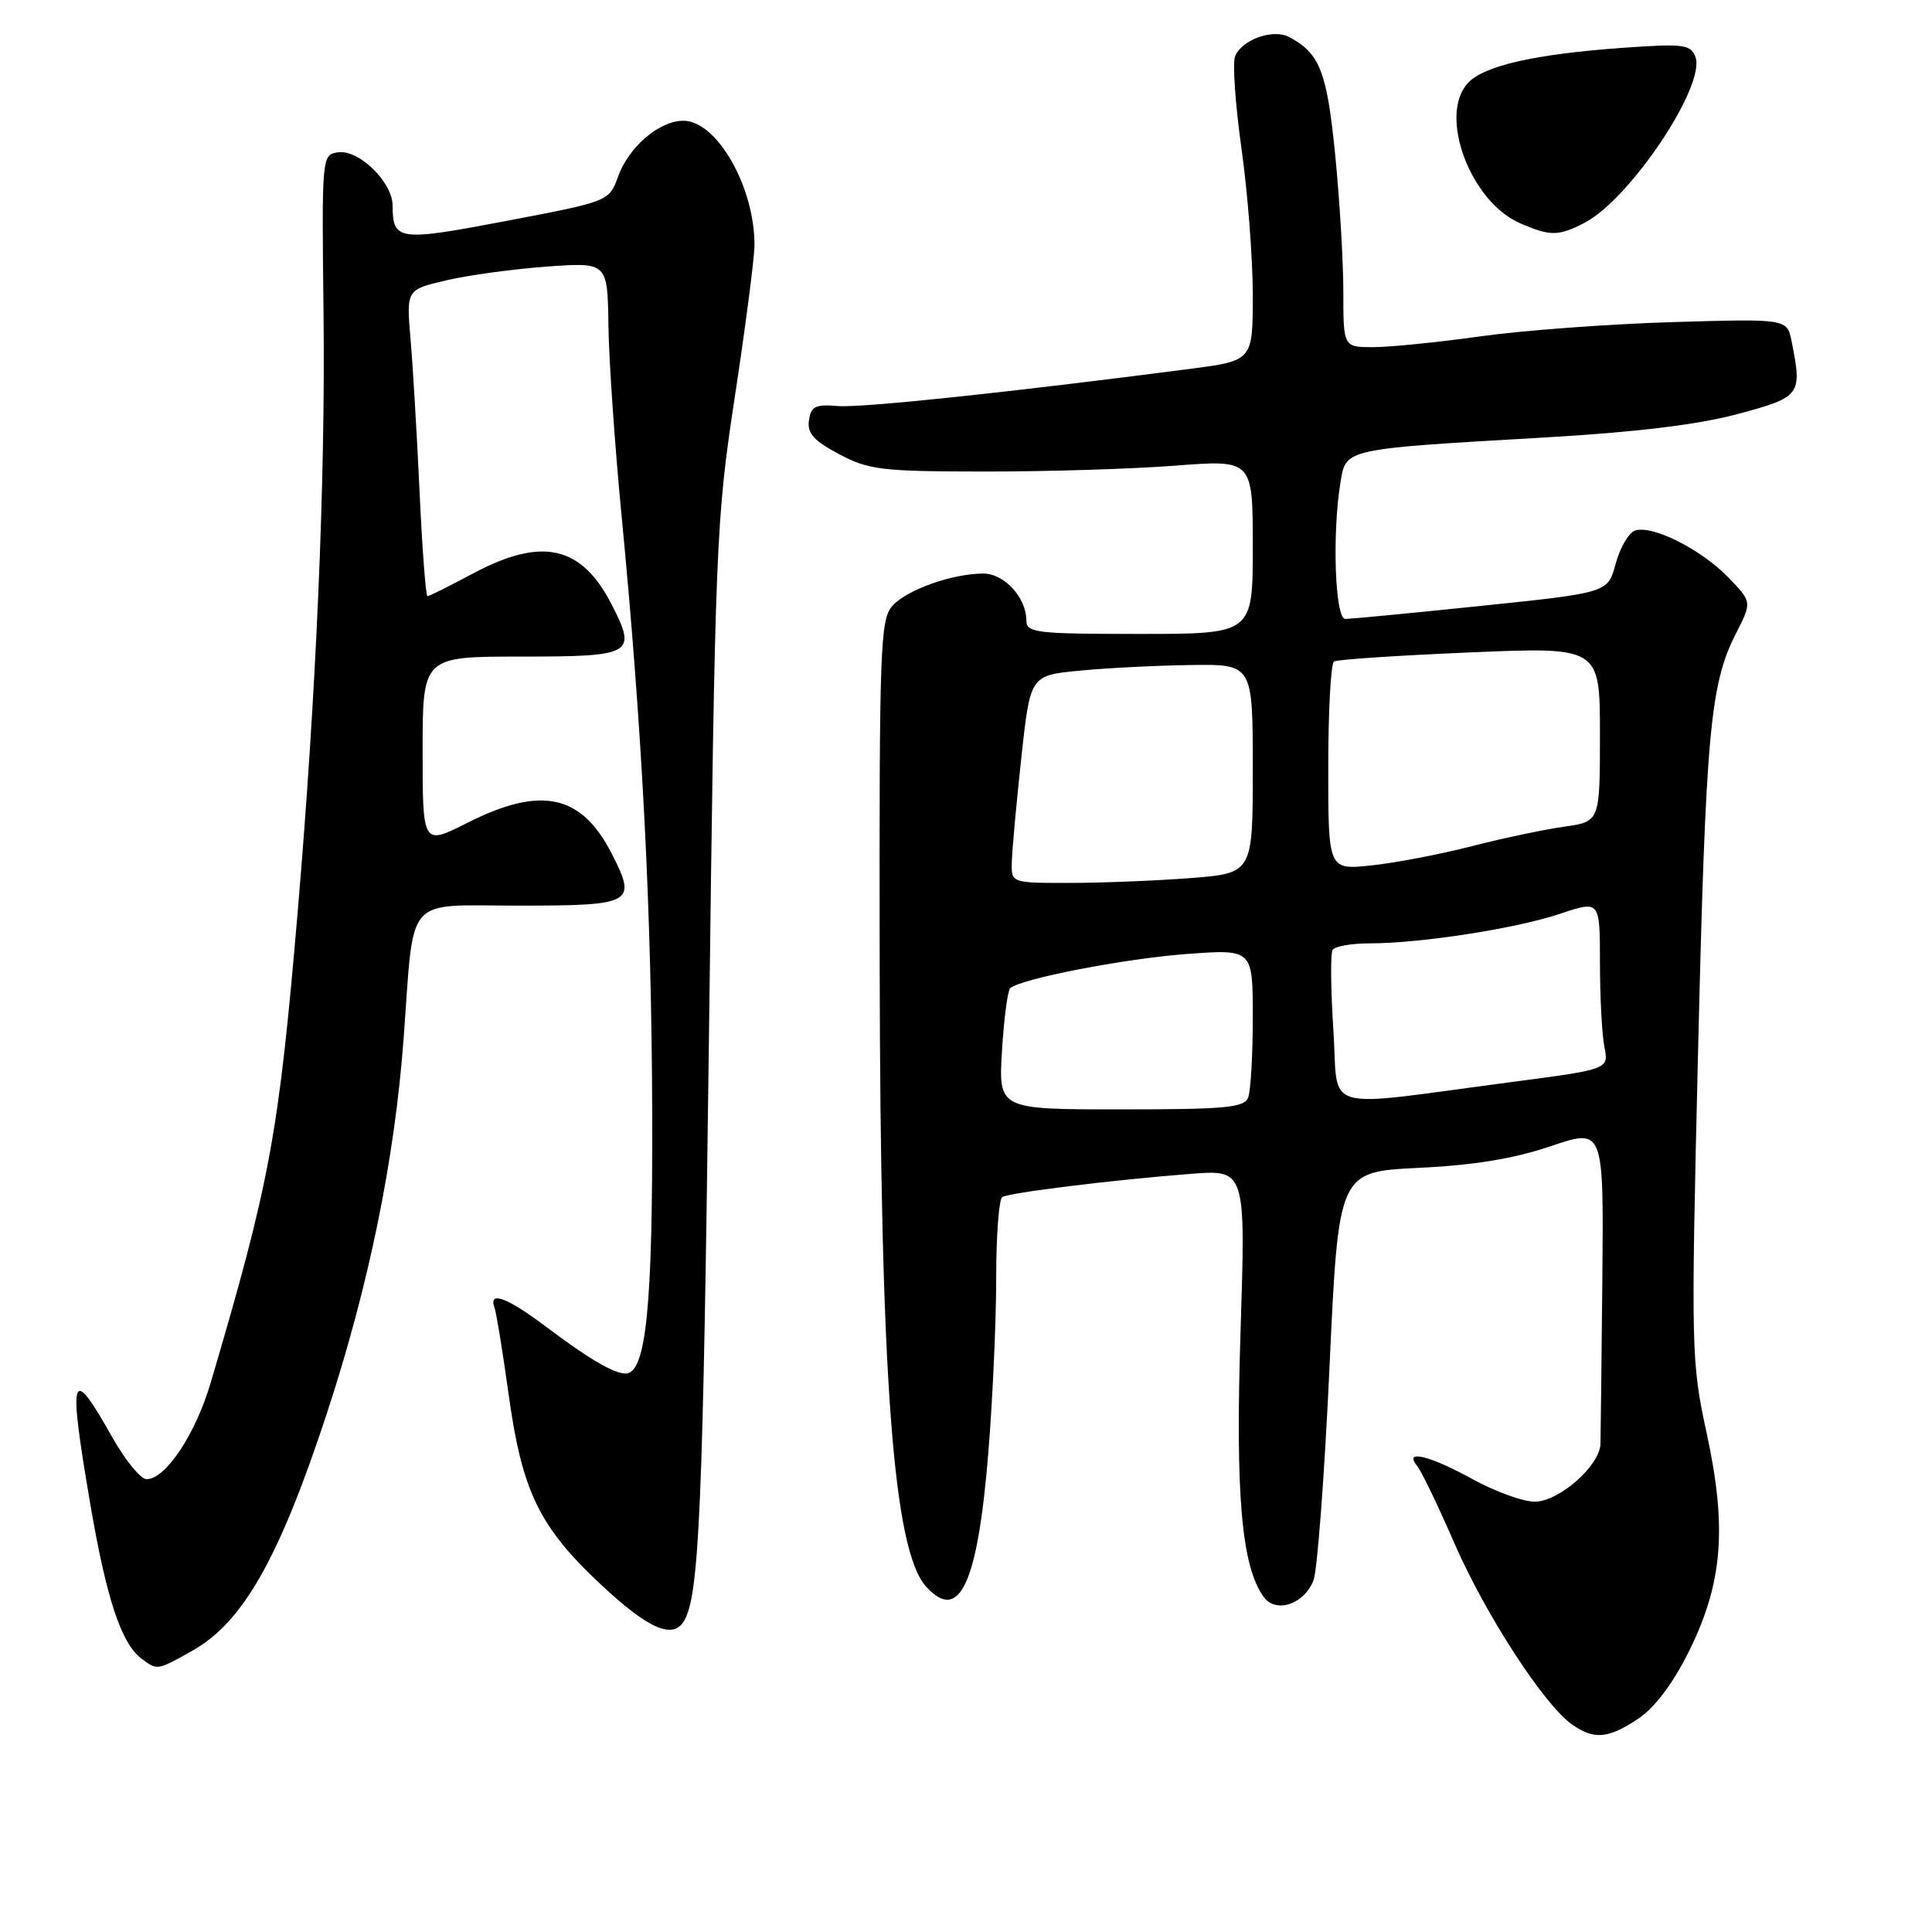 <?xml version="1.0" encoding="UTF-8" standalone="no"?>
<!DOCTYPE svg PUBLIC "-//W3C//DTD SVG 1.1//EN" "http://www.w3.org/Graphics/SVG/1.1/DTD/svg11.dtd" >
<svg xmlns="http://www.w3.org/2000/svg" xmlns:xlink="http://www.w3.org/1999/xlink" version="1.1" viewBox="0 0 256 256">
 <g >
 <path fill="currentColor"
d=" M 217.10 227.72 C 219.27 226.26 221.68 223.06 223.78 218.84 C 228.27 209.79 228.87 202.44 226.13 189.84 C 224.10 180.48 224.06 178.99 224.99 139.84 C 226.01 97.13 226.58 90.70 230.01 83.97 C 232.16 79.76 232.16 79.76 228.99 76.49 C 225.35 72.74 218.81 69.48 216.61 70.32 C 215.78 70.64 214.64 72.62 214.08 74.72 C 213.05 78.54 213.05 78.54 196.27 80.28 C 187.05 81.24 178.94 82.02 178.25 82.01 C 176.89 82.00 176.50 70.63 177.63 63.85 C 178.36 59.44 178.07 59.50 204.50 57.98 C 216.73 57.27 224.99 56.28 230.25 54.86 C 238.64 52.61 238.82 52.36 237.40 45.24 C 236.80 42.23 236.80 42.23 221.65 42.68 C 213.32 42.93 201.87 43.77 196.22 44.56 C 190.57 45.35 184.15 46.00 181.97 46.00 C 178.00 46.00 178.00 46.00 178.00 38.67 C 178.00 34.64 177.51 26.43 176.91 20.42 C 175.82 9.46 174.88 7.08 170.83 4.91 C 168.69 3.76 164.50 5.27 163.65 7.48 C 163.30 8.38 163.69 13.89 164.51 19.73 C 165.33 25.57 166.00 34.27 166.00 39.07 C 166.00 47.79 166.00 47.79 157.75 48.87 C 133.41 52.03 114.10 54.07 111.00 53.80 C 108.05 53.55 107.45 53.84 107.19 55.70 C 106.94 57.41 107.83 58.40 111.19 60.18 C 115.12 62.27 116.81 62.47 130.50 62.48 C 138.75 62.49 150.11 62.14 155.75 61.70 C 166.00 60.91 166.00 60.91 166.00 72.45 C 166.00 84.00 166.00 84.00 151.00 84.00 C 137.29 84.00 136.00 83.85 136.00 82.22 C 136.00 79.20 133.07 76.00 130.31 76.00 C 126.22 76.00 120.19 78.13 118.27 80.26 C 116.63 82.07 116.50 85.56 116.56 127.36 C 116.64 182.53 118.34 205.40 122.71 210.23 C 127.12 215.11 129.55 209.89 130.96 192.47 C 131.53 185.45 132.00 175.08 132.00 169.41 C 132.00 163.75 132.36 158.90 132.80 158.62 C 133.75 158.03 147.52 156.34 157.78 155.54 C 165.06 154.98 165.06 154.98 164.38 176.41 C 163.68 198.10 164.51 207.59 167.46 211.62 C 169.08 213.83 172.84 212.56 174.05 209.38 C 174.56 208.04 175.51 195.31 176.17 181.10 C 177.36 155.27 177.36 155.27 187.93 154.75 C 195.31 154.40 200.61 153.53 205.50 151.87 C 212.50 149.50 212.50 149.50 212.32 169.50 C 212.21 180.50 212.10 190.32 212.07 191.33 C 211.96 194.26 206.54 199.00 203.33 198.98 C 201.77 198.97 198.07 197.62 195.09 195.98 C 189.37 192.83 185.95 192.02 187.78 194.25 C 188.35 194.94 190.57 199.55 192.72 204.50 C 196.80 213.88 204.60 225.91 208.30 228.50 C 211.24 230.56 213.12 230.39 217.10 227.72 Z  M 25.50 218.72 C 32.19 214.96 36.99 206.50 43.29 187.35 C 48.89 170.29 52.30 153.63 53.49 137.50 C 54.91 118.32 53.45 120.00 68.63 120.00 C 83.90 120.00 84.42 119.71 81.08 113.16 C 77.05 105.25 71.72 104.09 61.97 109.01 C 56.00 112.03 56.00 112.03 56.00 99.51 C 56.00 87.00 56.00 87.00 69.03 87.00 C 83.86 87.00 84.41 86.69 81.08 80.16 C 77.06 72.28 71.84 71.10 62.66 76.00 C 59.57 77.65 56.86 79.00 56.64 79.00 C 56.42 79.00 55.95 72.81 55.60 65.25 C 55.25 57.69 54.71 48.55 54.40 44.94 C 53.84 38.38 53.84 38.38 59.17 37.14 C 62.10 36.45 68.10 35.64 72.50 35.32 C 80.50 34.75 80.50 34.75 80.62 43.13 C 80.68 47.73 81.46 58.92 82.33 68.00 C 85.10 96.66 86.34 120.68 86.42 147.50 C 86.50 173.24 85.60 182.00 82.90 182.00 C 81.32 182.00 78.00 180.05 72.41 175.84 C 67.24 171.94 64.69 170.98 65.52 173.25 C 65.77 173.94 66.61 179.10 67.39 184.72 C 69.16 197.60 71.45 202.32 79.60 209.94 C 85.88 215.82 89.11 217.25 90.61 214.83 C 92.66 211.51 93.15 200.01 93.94 137.50 C 94.76 71.70 94.87 68.95 97.38 52.50 C 98.80 43.15 99.97 34.15 99.97 32.50 C 100.01 24.78 94.99 16.00 90.55 16.00 C 87.37 16.00 83.33 19.44 81.91 23.37 C 80.71 26.68 80.71 26.68 67.12 29.27 C 52.72 32.01 52.05 31.91 52.02 27.20 C 51.99 24.11 47.54 19.78 44.79 20.18 C 42.64 20.50 42.63 20.64 42.87 41.50 C 43.13 63.70 41.90 92.04 39.43 121.00 C 36.91 150.47 35.79 156.54 27.92 183.21 C 25.90 190.05 21.95 196.00 19.42 196.00 C 18.65 196.00 16.62 193.53 14.91 190.50 C 9.36 180.65 8.98 181.81 11.98 199.39 C 14.10 211.81 16.07 217.75 18.72 219.75 C 20.85 221.36 20.79 221.37 25.50 218.72 Z  M 209.95 29.53 C 216.00 26.39 226.09 11.29 224.65 7.52 C 224.02 5.89 223.06 5.77 215.12 6.33 C 203.36 7.17 196.57 8.71 194.47 11.04 C 190.58 15.33 194.84 26.72 201.40 29.57 C 205.40 31.32 206.50 31.31 209.95 29.53 Z  M 132.77 139.25 C 133.02 134.99 133.52 131.25 133.86 130.94 C 135.28 129.68 149.04 127.02 157.25 126.41 C 166.00 125.76 166.00 125.76 166.00 134.80 C 166.00 139.77 165.73 144.55 165.39 145.42 C 164.87 146.77 162.43 147.00 148.54 147.00 C 132.30 147.00 132.30 147.00 132.77 139.25 Z  M 176.68 136.49 C 176.33 131.13 176.28 126.36 176.58 125.87 C 176.87 125.39 179.08 125.00 181.49 125.00 C 188.24 125.00 200.94 123.03 206.75 121.07 C 212.00 119.31 212.00 119.31 212.00 127.53 C 212.00 132.05 212.27 137.08 212.59 138.72 C 213.19 141.68 213.19 141.68 200.34 143.37 C 174.48 146.77 177.41 147.62 176.68 136.49 Z  M 134.07 114.25 C 134.10 112.74 134.67 106.55 135.32 100.50 C 136.51 89.50 136.51 89.50 143.00 88.87 C 146.58 88.52 153.21 88.18 157.75 88.12 C 166.00 88.00 166.00 88.00 166.00 101.85 C 166.00 115.70 166.00 115.70 157.75 116.35 C 153.21 116.70 146.01 116.99 141.75 116.99 C 134.00 117.00 134.00 117.00 134.07 114.25 Z  M 176.00 101.70 C 176.00 94.23 176.34 87.91 176.76 87.65 C 177.17 87.39 185.27 86.85 194.76 86.45 C 212.00 85.72 212.00 85.72 212.00 97.30 C 212.00 108.88 212.00 108.88 207.25 109.54 C 204.64 109.91 199.12 111.07 195.00 112.13 C 190.88 113.19 184.91 114.33 181.75 114.67 C 176.00 115.28 176.00 115.28 176.00 101.70 Z "/>
</g>
</svg>